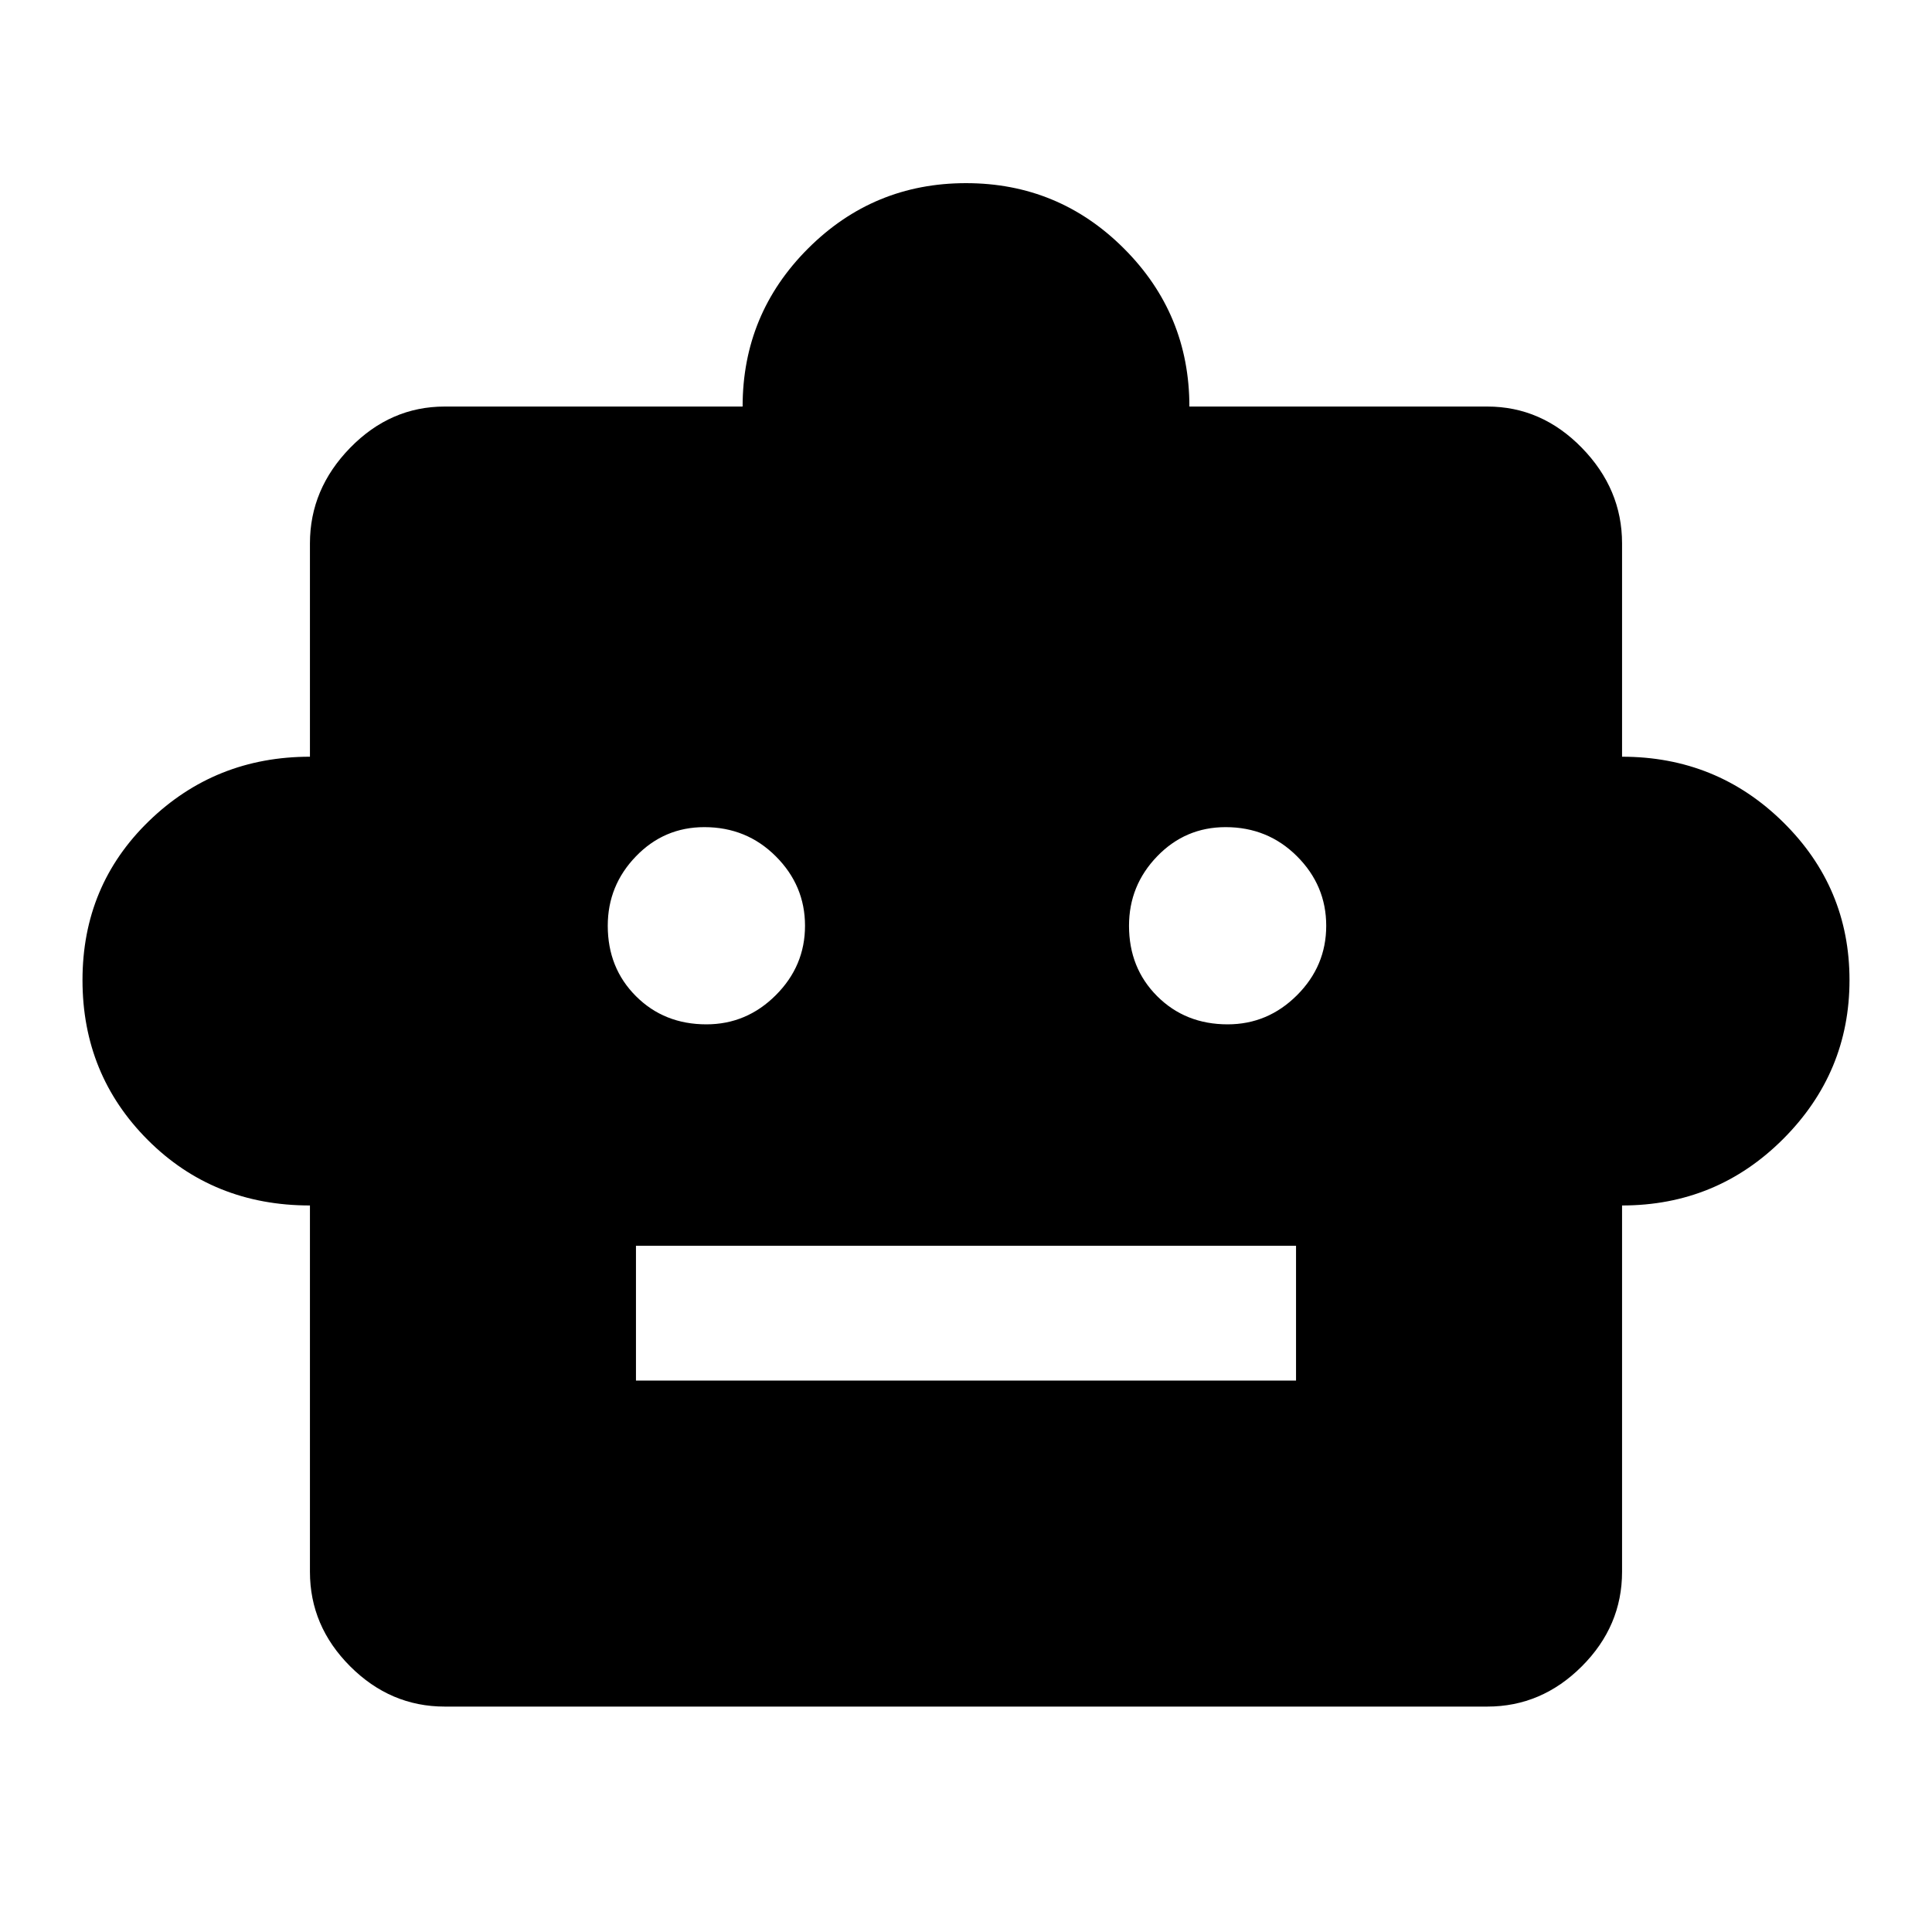 <svg xmlns="http://www.w3.org/2000/svg" height="40" width="40"><path d="M6.417 24.958Q4.417 24.958 3.062 23.604Q1.708 22.25 1.708 20.292Q1.708 18.333 3.083 17Q4.458 15.667 6.417 15.667V11.25Q6.417 10.125 7.25 9.271Q8.083 8.417 9.208 8.417H15.375Q15.375 6.5 16.729 5.146Q18.083 3.792 20 3.792Q21.917 3.792 23.271 5.146Q24.625 6.5 24.625 8.417H30.792Q31.917 8.417 32.75 9.271Q33.583 10.125 33.583 11.25V15.667Q35.542 15.667 36.917 17.021Q38.292 18.375 38.292 20.292Q38.292 22.208 36.917 23.583Q35.542 24.958 33.583 24.958V32.542Q33.583 33.667 32.75 34.5Q31.917 35.333 30.792 35.333H9.208Q8.083 35.333 7.25 34.5Q6.417 33.667 6.417 32.542ZM14.625 21.208Q15.458 21.208 16.062 20.604Q16.667 20 16.667 19.167Q16.667 18.333 16.062 17.729Q15.458 17.125 14.583 17.125Q13.75 17.125 13.167 17.729Q12.583 18.333 12.583 19.167Q12.583 20.042 13.167 20.625Q13.75 21.208 14.625 21.208ZM25.417 21.208Q26.25 21.208 26.854 20.604Q27.458 20 27.458 19.167Q27.458 18.333 26.854 17.729Q26.25 17.125 25.375 17.125Q24.542 17.125 23.958 17.729Q23.375 18.333 23.375 19.167Q23.375 20.042 23.958 20.625Q24.542 21.208 25.417 21.208ZM13.167 28.583H26.833V25.792H13.167Z"/></svg>